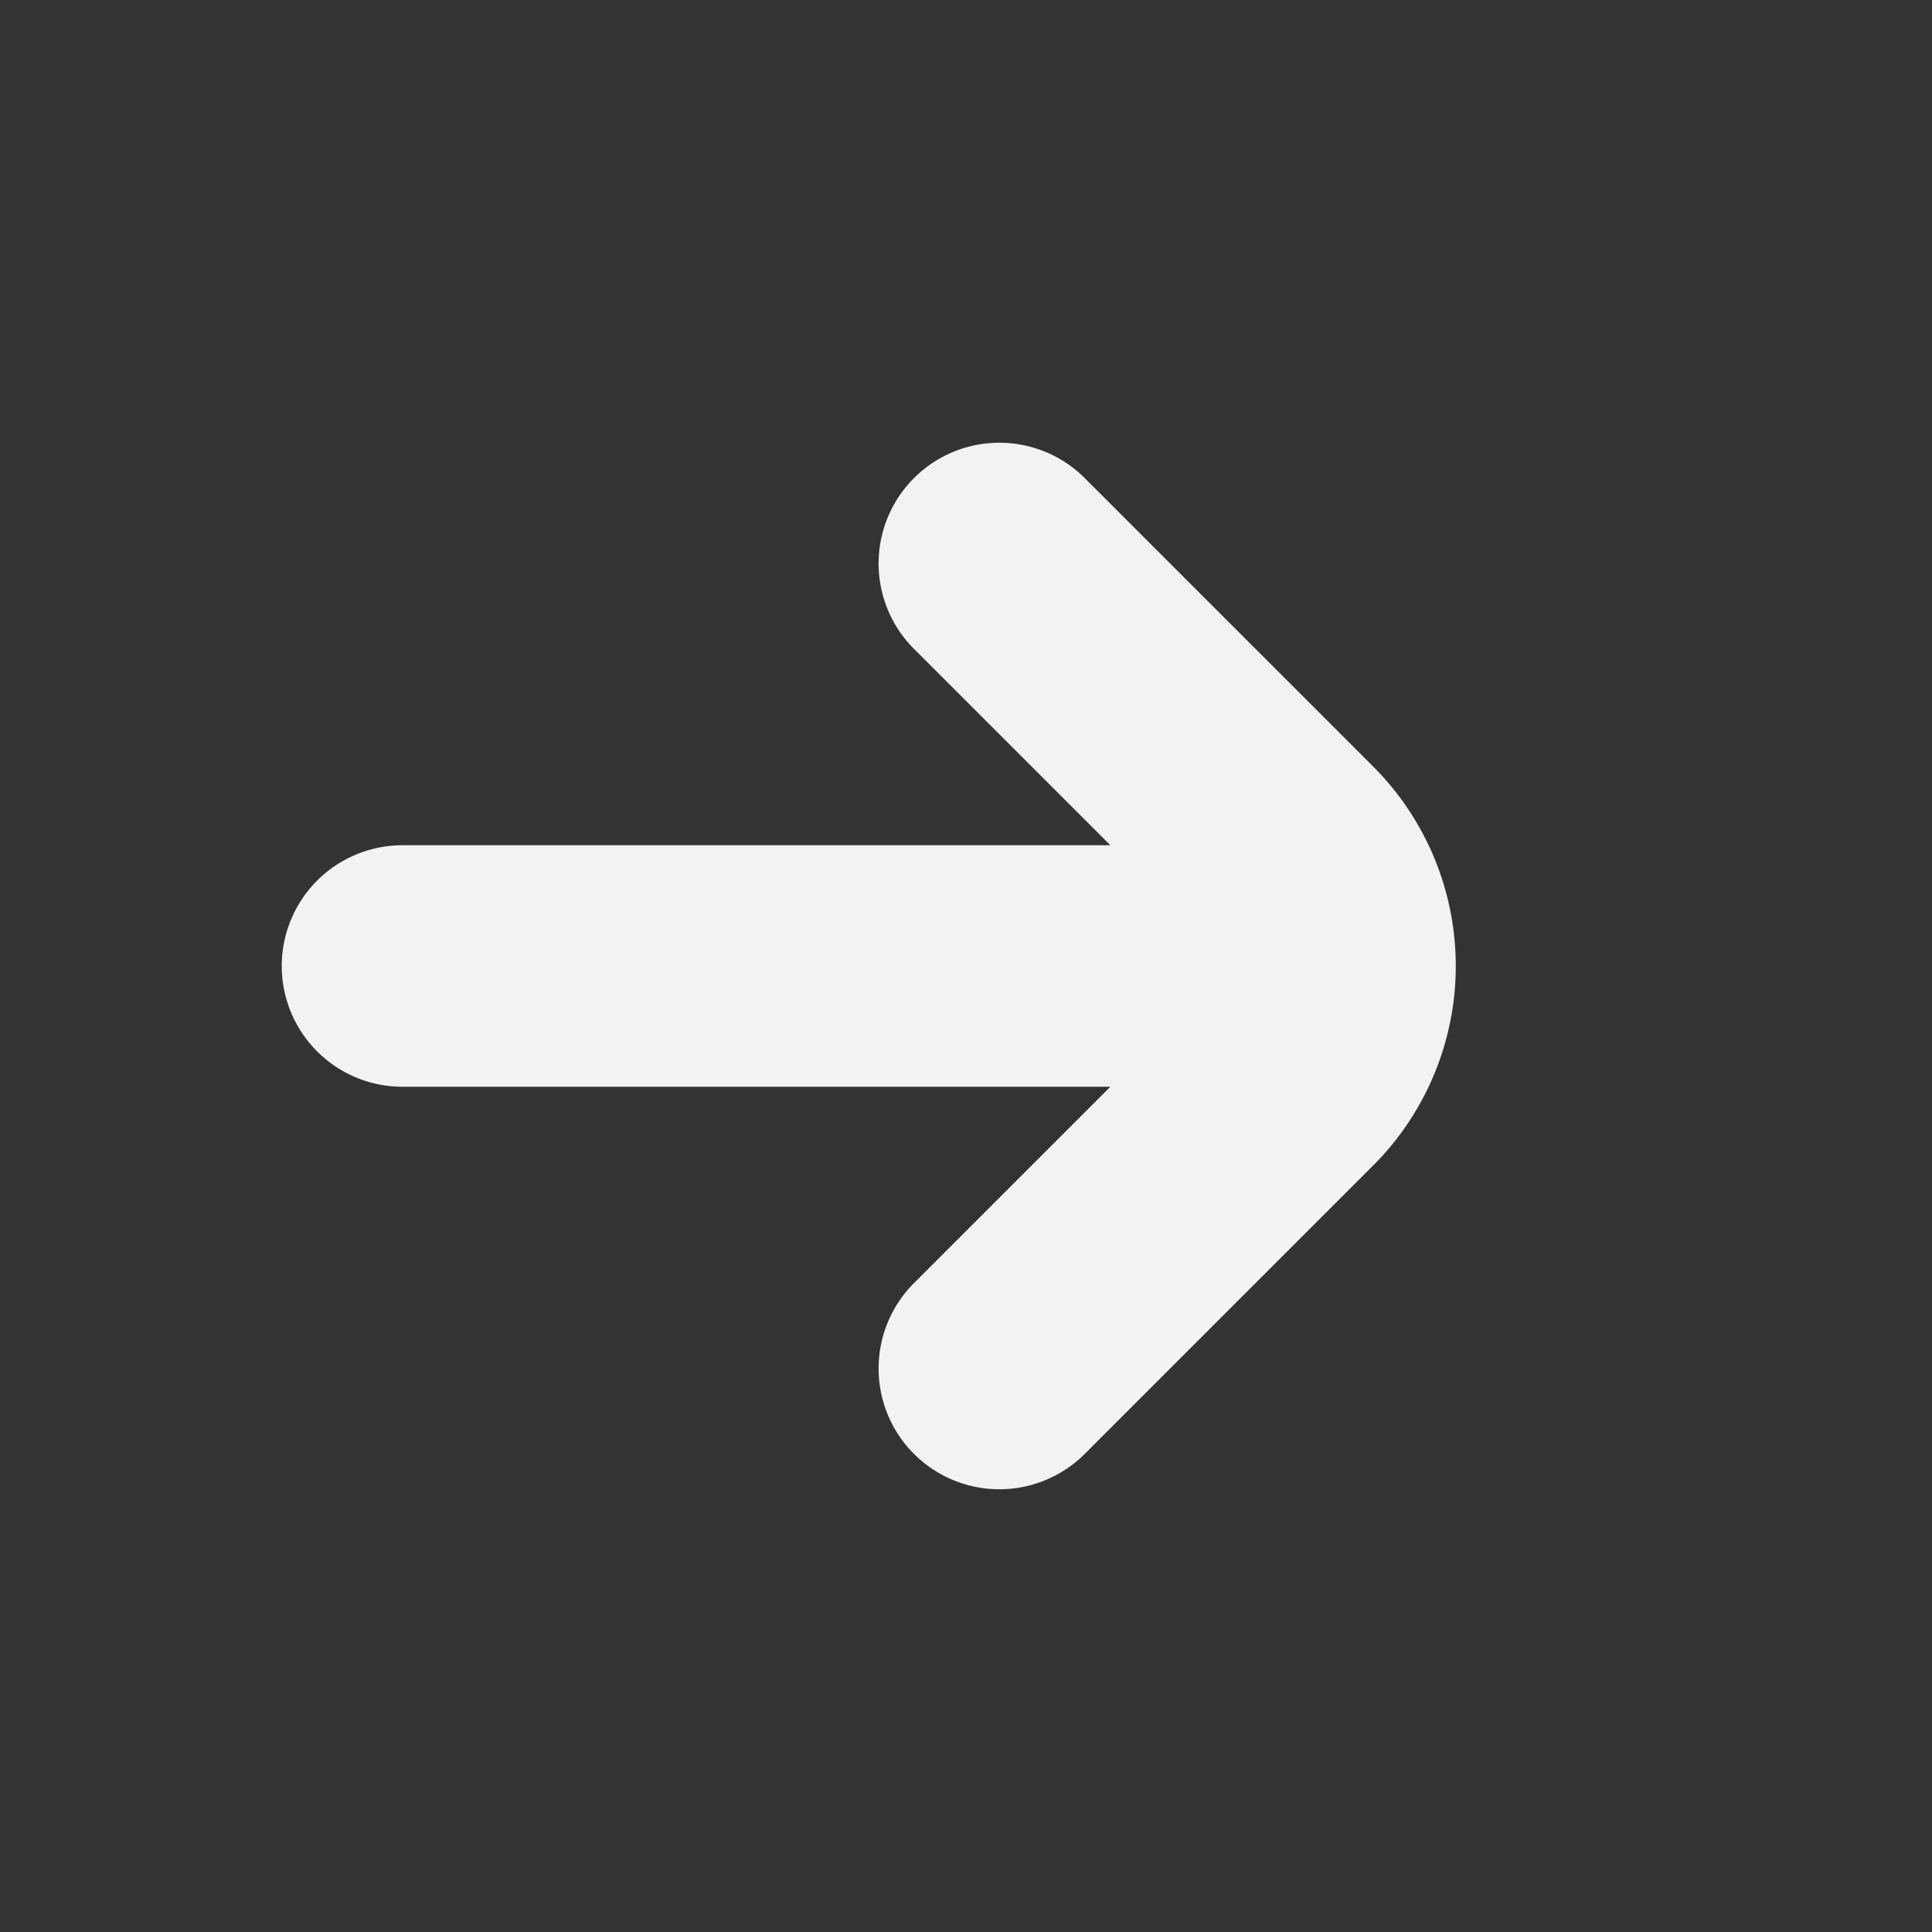 <?xml version="1.0"?>
<svg xmlns="http://www.w3.org/2000/svg" xmlns:xlink="http://www.w3.org/1999/xlink" xmlns:svgjs="http://svgjs.com/svgjs" version="1.1" width="512px" height="512px" x="0" y="0" viewBox="0 0 24 24" style="enable-background:new 0 0 512 512" xml:space="preserve"><rect x="0" y="0" width="24" height="24" fill="#333333" stroke="none"/><g><path d="M17.061,9.525,13.475,5.939a1.5,1.5,0,0,0-2.121,2.122L13.793,10.5H5a1.5,1.5,0,0,0,0,3h8.793l-2.439,2.439a1.5,1.5,0,0,0,2.121,2.122l3.586-3.586A3.505,3.505,0,0,0,17.061,9.525Z" fill="#f2f2f2" data-original="#000000"/></g></svg>

